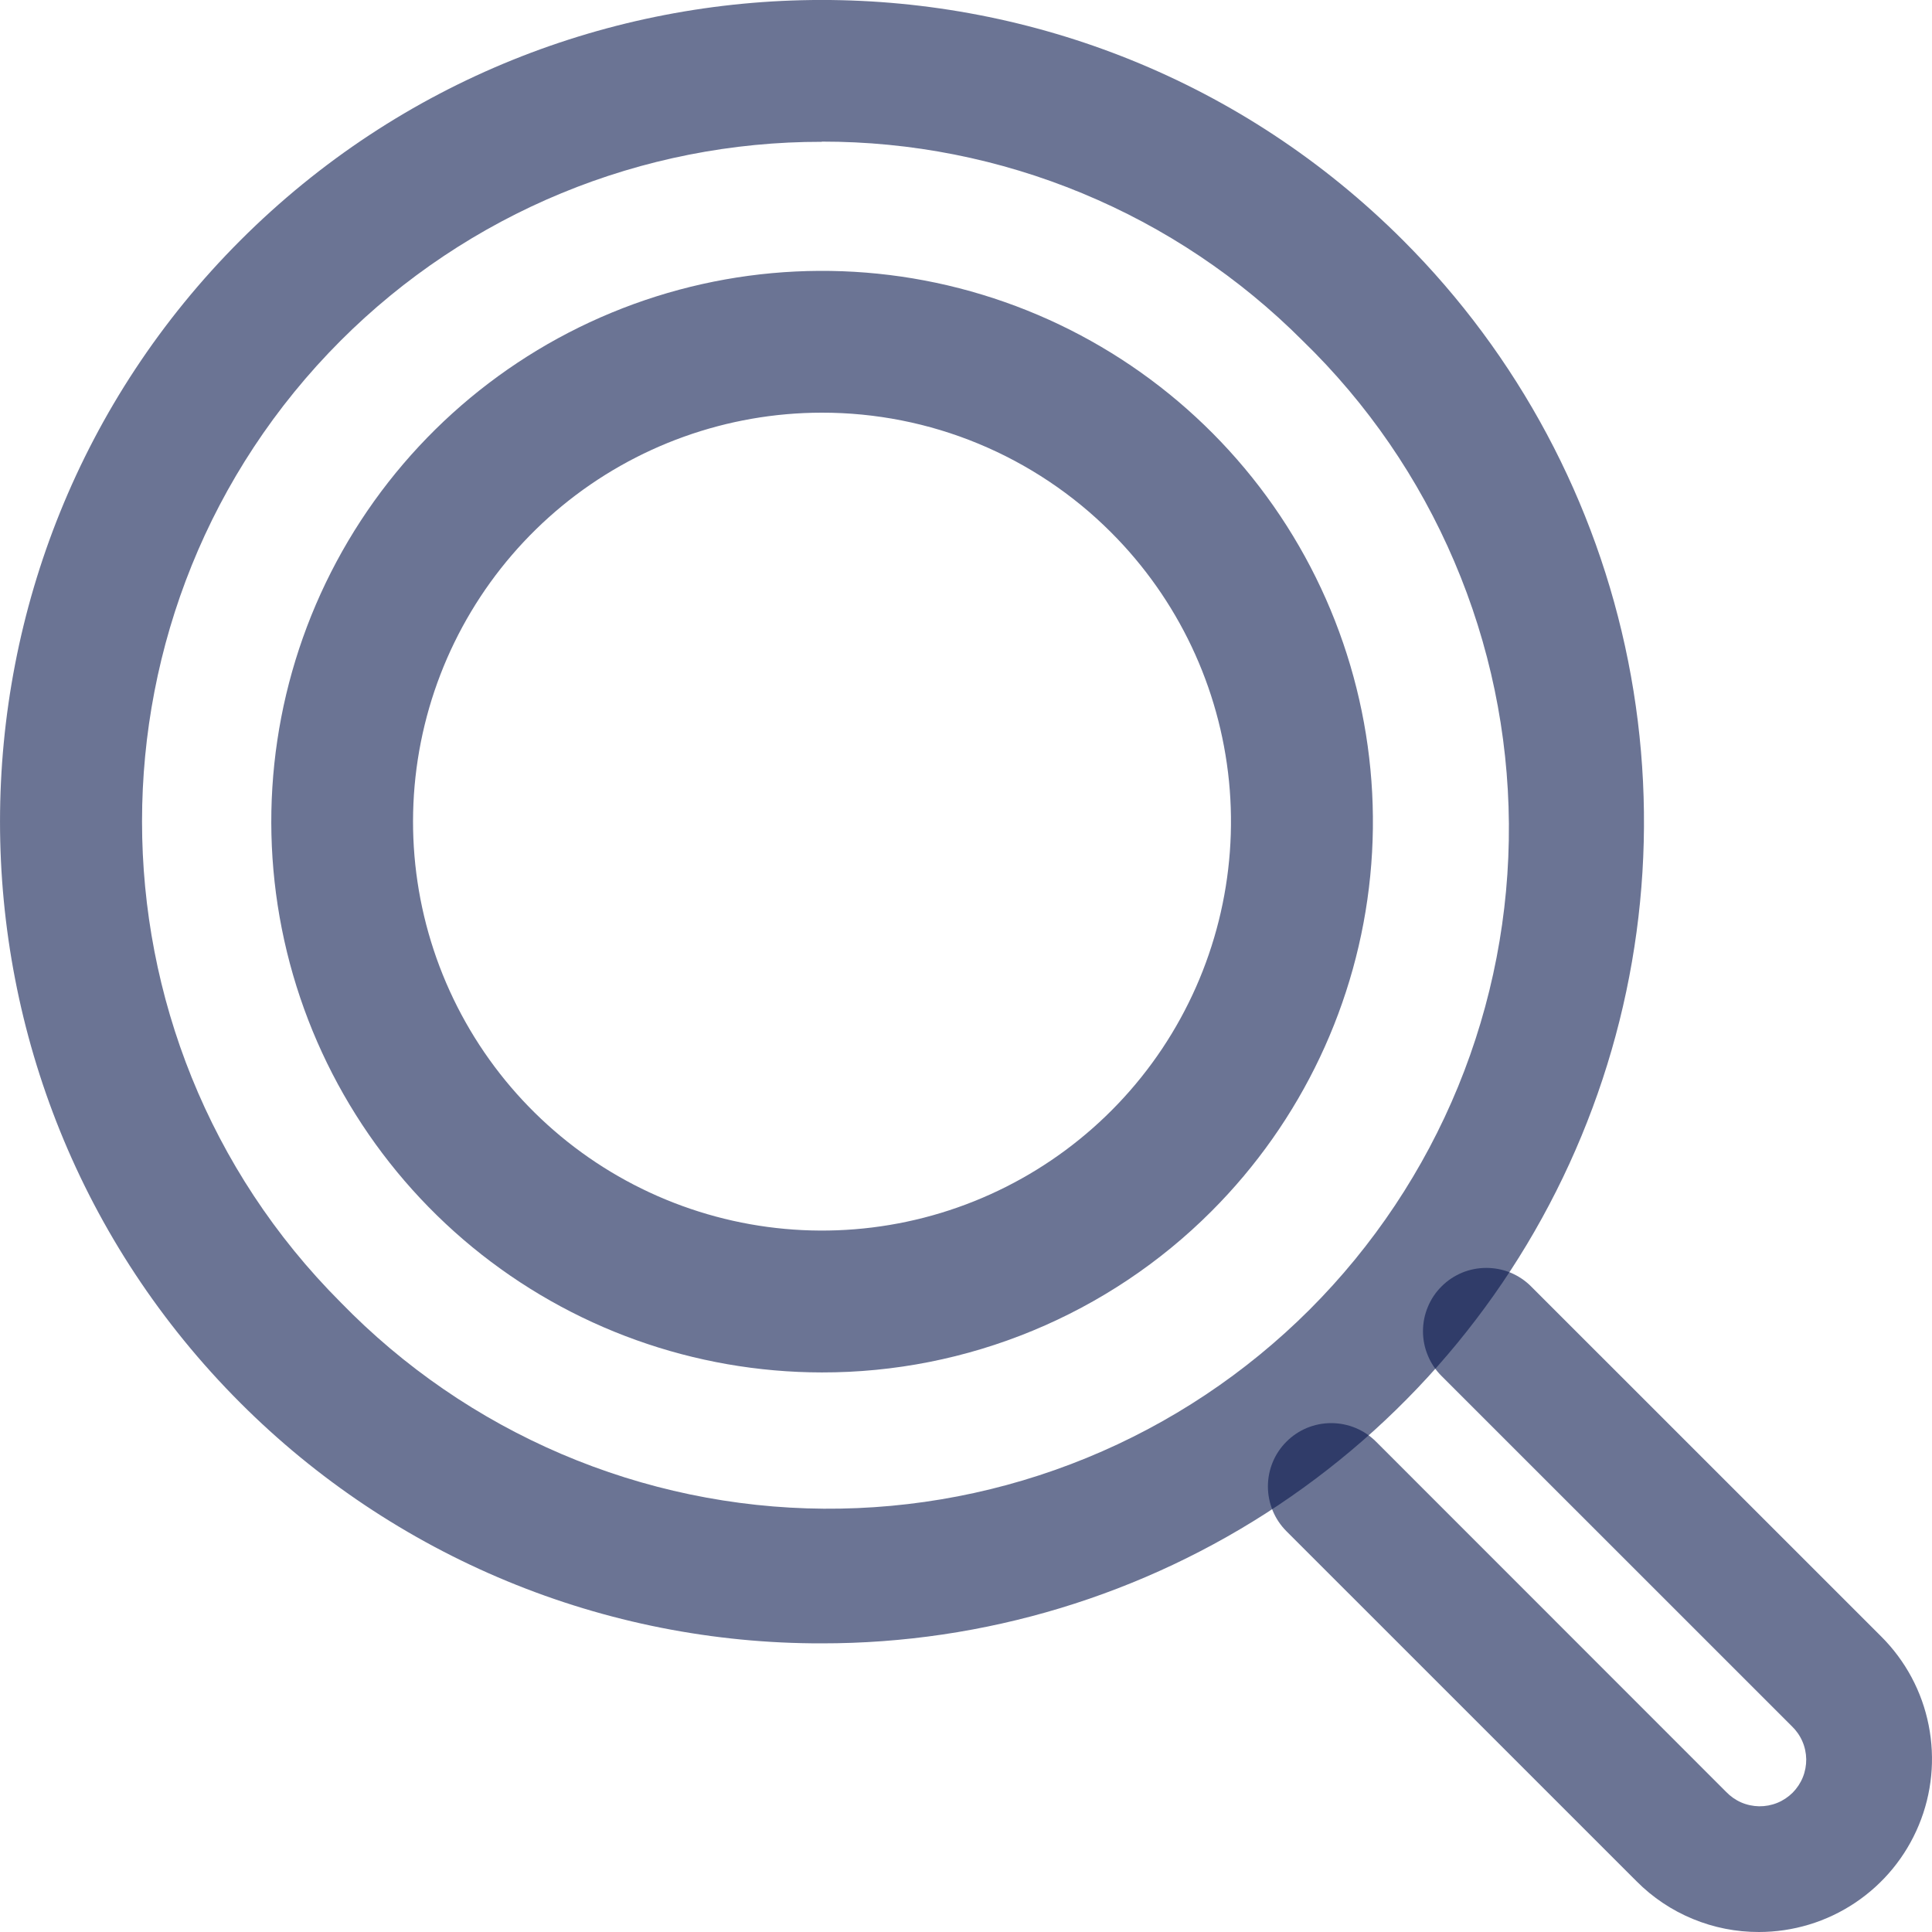<svg width="30" height="30" viewBox="0 0 30 30" fill="none" xmlns="http://www.w3.org/2000/svg">
<path d="M12.76 25.518C11.084 25.521 9.423 25.193 7.874 24.552C6.325 23.911 4.918 22.971 3.733 21.785C-1.244 16.808 -1.244 8.709 3.733 3.732C8.71 -1.244 16.81 -1.245 21.787 3.732C23.573 5.517 24.789 7.791 25.282 10.267C25.775 12.743 25.523 15.31 24.556 17.642C23.59 19.975 21.953 21.968 19.853 23.37C17.753 24.772 15.285 25.52 12.76 25.518ZM12.76 2.202C11.373 2.2 10 2.471 8.718 3C7.436 3.53 6.272 4.307 5.291 5.288C1.177 9.406 1.177 16.105 5.291 20.224C6.267 21.228 7.432 22.028 8.719 22.578C10.007 23.128 11.391 23.417 12.791 23.427C14.191 23.437 15.579 23.169 16.874 22.638C18.169 22.108 19.346 21.324 20.336 20.335C21.326 19.345 22.11 18.168 22.641 16.873C23.172 15.578 23.44 14.19 23.43 12.79C23.42 11.39 23.132 10.006 22.582 8.719C22.033 7.431 21.233 6.266 20.228 5.291C19.248 4.309 18.084 3.53 16.802 3C15.521 2.469 14.147 2.197 12.76 2.199V2.202Z" fill="#09184D" fill-opacity="0.6"/>
<path d="M12.76 21.311C10.781 21.309 8.864 20.622 7.335 19.366C5.807 18.11 4.761 16.363 4.376 14.422C3.991 12.481 4.291 10.467 5.225 8.722C6.159 6.978 7.668 5.611 9.497 4.855C11.325 4.099 13.36 4 15.253 4.576C17.146 5.151 18.781 6.365 19.88 8.011C20.978 9.656 21.472 11.632 21.277 13.601C21.082 15.57 20.21 17.41 18.811 18.809C18.017 19.604 17.073 20.234 16.035 20.663C14.996 21.093 13.883 21.313 12.76 21.311ZM12.76 6.408C11.291 6.409 9.867 6.92 8.732 7.852C7.597 8.785 6.821 10.082 6.535 11.523C6.249 12.964 6.472 14.46 7.165 15.755C7.858 17.05 8.979 18.065 10.337 18.626C11.695 19.188 13.205 19.261 14.611 18.834C16.016 18.407 17.23 17.506 18.046 16.284C18.861 15.062 19.228 13.595 19.084 12.133C18.939 10.671 18.292 9.305 17.252 8.266C16.663 7.676 15.962 7.208 15.191 6.889C14.421 6.57 13.594 6.407 12.76 6.408Z" fill="#09184D" fill-opacity="0.6"/>
<path d="M27.314 30C26.961 30.001 26.611 29.932 26.285 29.797C25.958 29.662 25.662 29.464 25.413 29.213L19.976 23.777C19.791 23.592 19.688 23.342 19.688 23.081C19.688 22.82 19.791 22.57 19.976 22.386C20.16 22.201 20.41 22.098 20.671 22.098C20.932 22.098 21.182 22.201 21.367 22.386L26.801 27.822C26.868 27.892 26.947 27.948 27.035 27.987C27.124 28.026 27.219 28.046 27.315 28.048C27.412 28.049 27.508 28.031 27.597 27.995C27.686 27.959 27.767 27.905 27.836 27.837C27.904 27.768 27.958 27.687 27.994 27.598C28.03 27.509 28.048 27.413 28.047 27.316C28.045 27.22 28.025 27.125 27.986 27.037C27.947 26.948 27.891 26.869 27.821 26.802L22.384 21.366C22.292 21.275 22.22 21.167 22.171 21.047C22.121 20.928 22.096 20.8 22.096 20.671C22.096 20.542 22.121 20.414 22.171 20.295C22.22 20.175 22.292 20.067 22.384 19.976C22.475 19.884 22.584 19.812 22.703 19.762C22.822 19.713 22.95 19.688 23.079 19.688C23.209 19.688 23.337 19.713 23.456 19.762C23.575 19.812 23.684 19.884 23.775 19.976L29.212 25.412C29.588 25.787 29.845 26.266 29.948 26.788C30.052 27.309 29.999 27.85 29.795 28.341C29.592 28.832 29.247 29.252 28.805 29.547C28.363 29.843 27.843 30 27.311 30H27.314Z" fill="#09184D" fill-opacity="0.6"/>
</svg>
